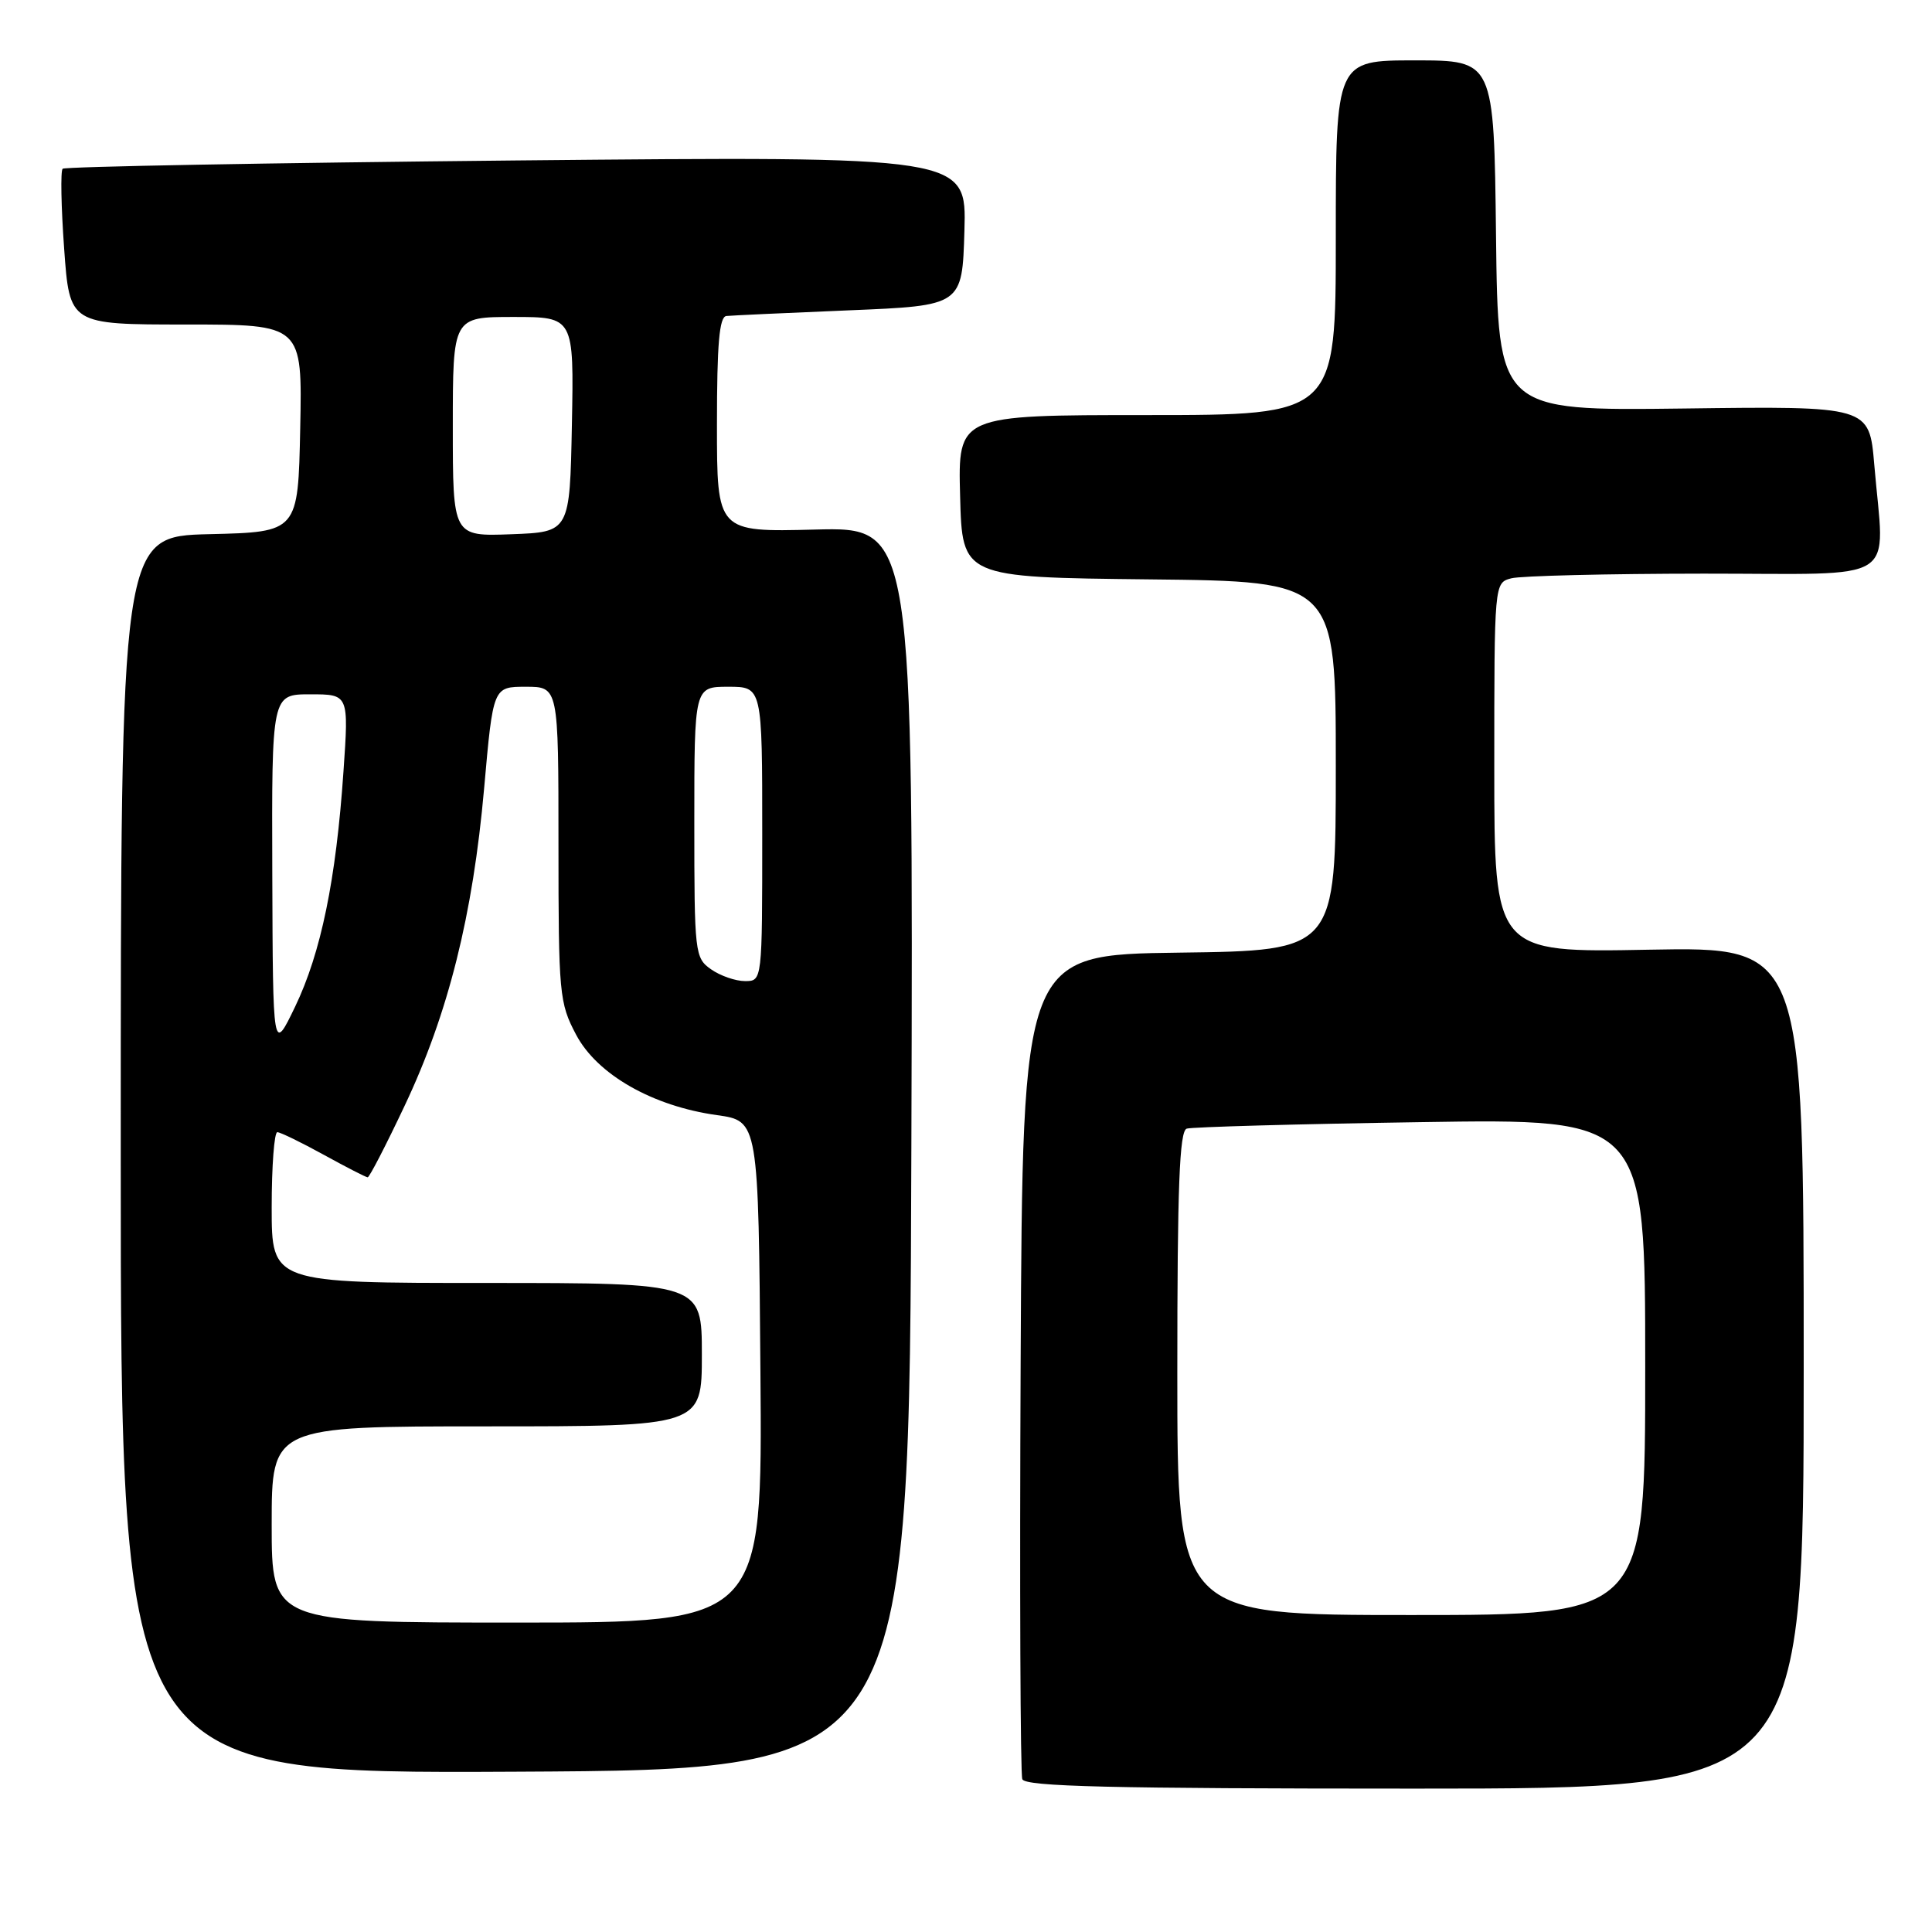 <?xml version="1.0" encoding="UTF-8" standalone="no"?>
<!DOCTYPE svg PUBLIC "-//W3C//DTD SVG 1.1//EN" "http://www.w3.org/Graphics/SVG/1.1/DTD/svg11.dtd" >
<svg xmlns="http://www.w3.org/2000/svg" xmlns:xlink="http://www.w3.org/1999/xlink" version="1.1" viewBox="0 0 256 256">
 <g >
 <path fill="currentColor"
d=" M 239.00 181.23 C 239.00 125.46 239.00 125.46 218.50 125.84 C 198.00 126.23 198.00 126.23 198.00 101.73 C 198.00 77.23 198.00 77.23 200.25 76.63 C 201.49 76.30 212.96 76.02 225.75 76.01 C 252.24 76.00 249.70 77.62 248.35 61.56 C 247.69 53.81 247.69 53.81 223.10 54.13 C 198.50 54.44 198.50 54.44 198.23 31.22 C 197.96 8.00 197.96 8.00 187.48 8.00 C 177.00 8.00 177.00 8.00 177.00 31.50 C 177.00 55.00 177.00 55.00 151.97 55.00 C 126.93 55.00 126.93 55.00 127.22 65.75 C 127.50 76.50 127.50 76.50 152.25 76.77 C 177.00 77.03 177.00 77.03 177.00 101.50 C 177.00 125.96 177.00 125.96 156.25 126.23 C 135.50 126.50 135.50 126.50 135.24 180.50 C 135.10 210.20 135.20 235.06 135.46 235.75 C 135.83 236.73 147.17 237.00 187.47 237.00 C 239.00 237.00 239.00 237.00 239.00 181.23 Z  M 120.76 152.17 C 121.01 69.84 121.01 69.84 108.00 70.17 C 95.00 70.50 95.00 70.50 95.00 56.25 C 95.00 45.59 95.31 41.97 96.25 41.87 C 96.94 41.80 104.25 41.46 112.50 41.12 C 127.50 40.50 127.50 40.50 127.79 30.59 C 128.08 20.69 128.08 20.69 68.45 21.26 C 35.66 21.58 8.59 22.08 8.30 22.36 C 8.01 22.65 8.10 27.41 8.50 32.95 C 9.22 43.00 9.22 43.00 24.64 43.00 C 40.06 43.00 40.06 43.00 39.78 56.75 C 39.50 70.50 39.50 70.50 27.75 70.78 C 16.00 71.06 16.00 71.06 16.00 153.04 C 16.00 235.02 16.00 235.02 68.25 234.76 C 120.50 234.50 120.50 234.50 120.76 152.17 Z  M 156.00 181.97 C 156.00 157.22 156.28 149.85 157.25 149.55 C 157.94 149.33 171.89 148.94 188.25 148.69 C 218.00 148.22 218.00 148.22 218.00 181.11 C 218.00 214.00 218.00 214.00 187.00 214.00 C 156.00 214.00 156.00 214.00 156.00 181.97 Z  M 36.00 202.00 C 36.00 189.00 36.00 189.00 64.50 189.00 C 93.00 189.00 93.00 189.00 93.00 179.50 C 93.00 170.00 93.00 170.00 64.50 170.00 C 36.00 170.00 36.00 170.00 36.00 160.00 C 36.00 154.50 36.34 150.01 36.75 150.02 C 37.16 150.03 39.93 151.38 42.91 153.02 C 45.89 154.66 48.50 156.00 48.72 156.00 C 48.95 156.00 51.15 151.74 53.61 146.53 C 59.39 134.33 62.66 121.28 64.15 104.45 C 65.34 91.00 65.34 91.00 69.67 91.00 C 74.00 91.00 74.00 91.00 74.00 111.84 C 74.00 131.73 74.11 132.89 76.33 137.09 C 79.12 142.38 86.46 146.57 95.00 147.76 C 100.50 148.53 100.50 148.53 100.76 181.76 C 101.03 215.00 101.03 215.00 68.51 215.00 C 36.00 215.00 36.00 215.00 36.00 202.00 Z  M 36.08 115.75 C 36.00 92.00 36.00 92.00 41.11 92.00 C 46.22 92.00 46.22 92.00 45.51 102.25 C 44.53 116.57 42.53 126.27 39.10 133.40 C 36.16 139.50 36.16 139.50 36.08 115.75 Z  M 94.22 128.44 C 92.07 126.93 92.00 126.35 92.00 108.94 C 92.00 91.00 92.00 91.00 96.50 91.00 C 101.00 91.00 101.00 91.00 101.00 110.50 C 101.00 130.00 101.00 130.00 98.72 130.00 C 97.47 130.00 95.44 129.30 94.22 128.44 Z  M 60.00 56.54 C 60.00 42.00 60.00 42.00 68.03 42.00 C 76.05 42.00 76.05 42.00 75.78 56.25 C 75.50 70.50 75.50 70.50 67.75 70.79 C 60.00 71.08 60.00 71.08 60.00 56.54 Z "/>
</g>
</svg>